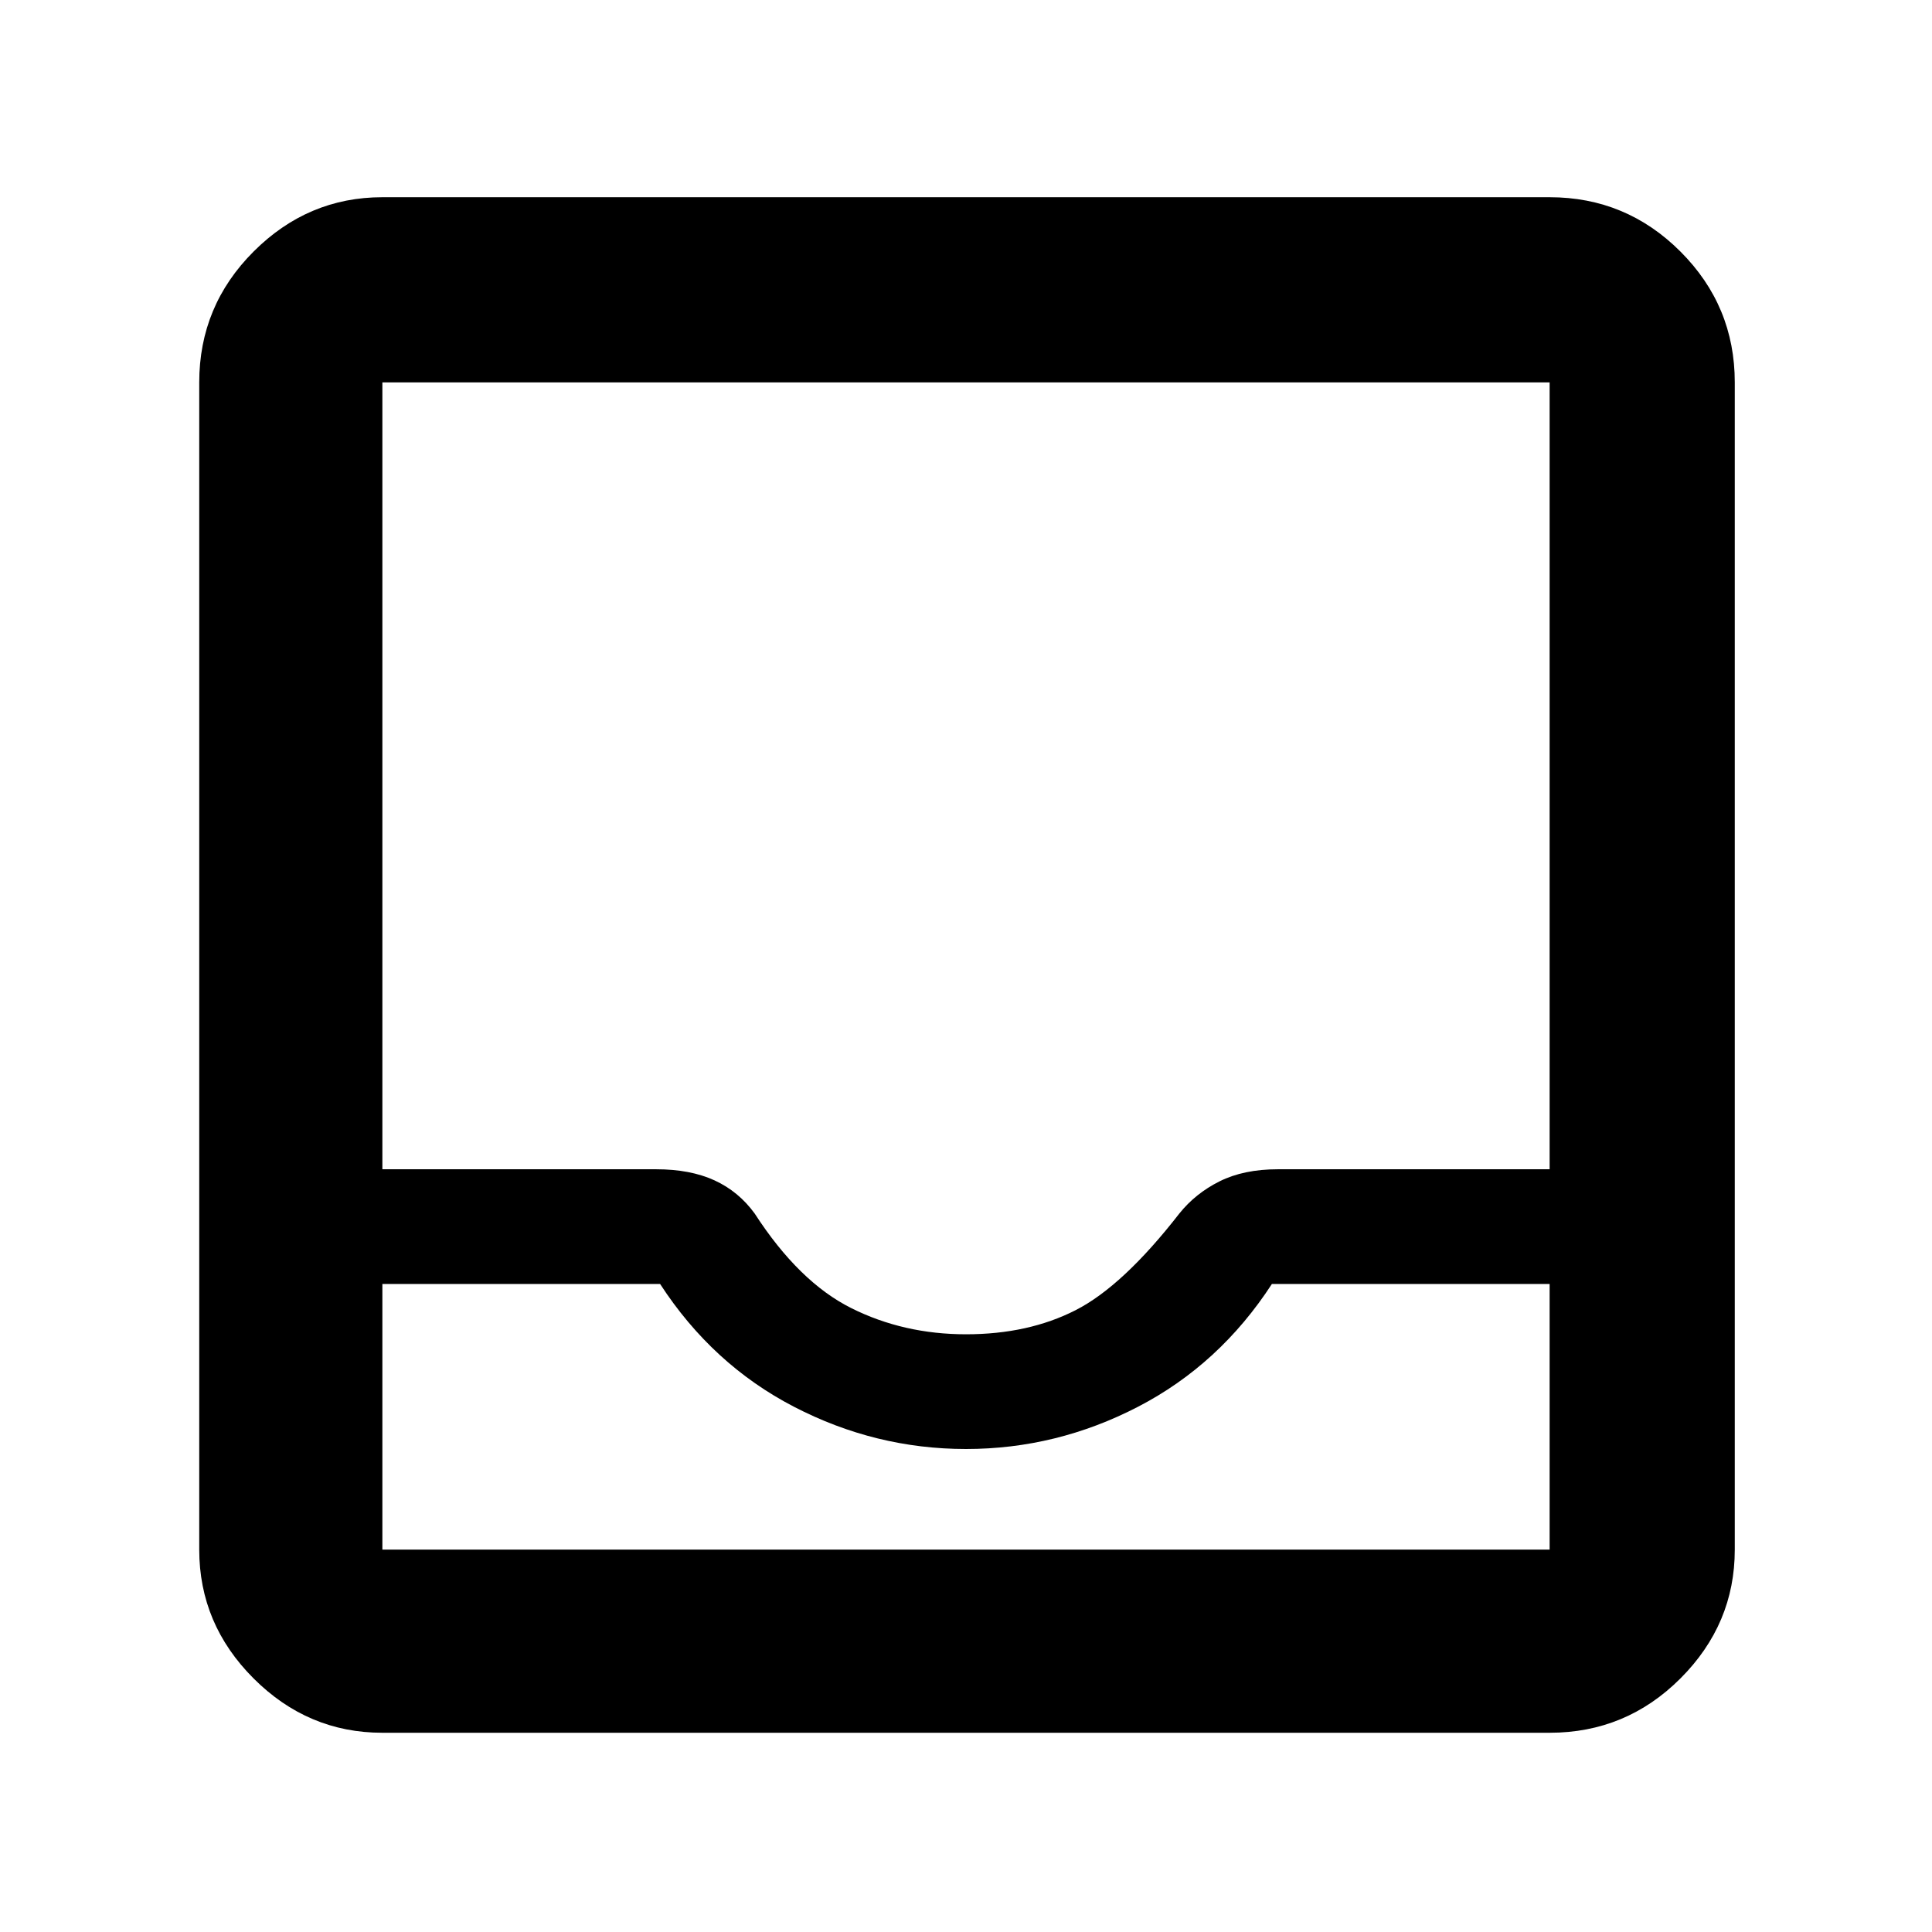 <svg xmlns="http://www.w3.org/2000/svg" height="48" width="48"><path d="M9.5 43.05Q7.65 43.05 6.3 41.7Q4.95 40.35 4.95 38.5V9.5Q4.95 7.6 6.3 6.25Q7.65 4.9 9.5 4.9H38.5Q40.4 4.9 41.75 6.25Q43.1 7.6 43.1 9.5V38.5Q43.1 40.35 41.75 41.7Q40.4 43.05 38.5 43.05ZM9.5 38.5H38.5Q38.5 38.5 38.5 38.5Q38.5 38.5 38.5 38.5V31.9H31.6Q30.3 33.9 28.275 34.95Q26.25 36 24 36Q21.75 36 19.725 34.95Q17.7 33.9 16.4 31.9H9.5V38.5Q9.5 38.5 9.5 38.5Q9.5 38.5 9.5 38.5ZM24 33.15Q25.55 33.15 26.725 32.55Q27.9 31.95 29.3 30.15Q29.7 29.65 30.3 29.35Q30.9 29.05 31.75 29.05H38.5V9.5Q38.5 9.5 38.5 9.5Q38.5 9.5 38.5 9.5H9.5Q9.5 9.5 9.5 9.5Q9.5 9.5 9.5 9.5V29.05H16.3Q17.15 29.05 17.75 29.325Q18.35 29.6 18.75 30.15Q19.85 31.85 21.15 32.5Q22.45 33.15 24 33.15ZM9.5 38.5Q9.5 38.5 9.5 38.5Q9.5 38.5 9.5 38.5H16.4Q17.7 38.5 19.725 38.5Q21.75 38.5 24 38.5Q26.25 38.5 28.275 38.5Q30.3 38.5 31.6 38.5H38.5Q38.5 38.5 38.5 38.5Q38.5 38.5 38.5 38.5Z"/></svg>